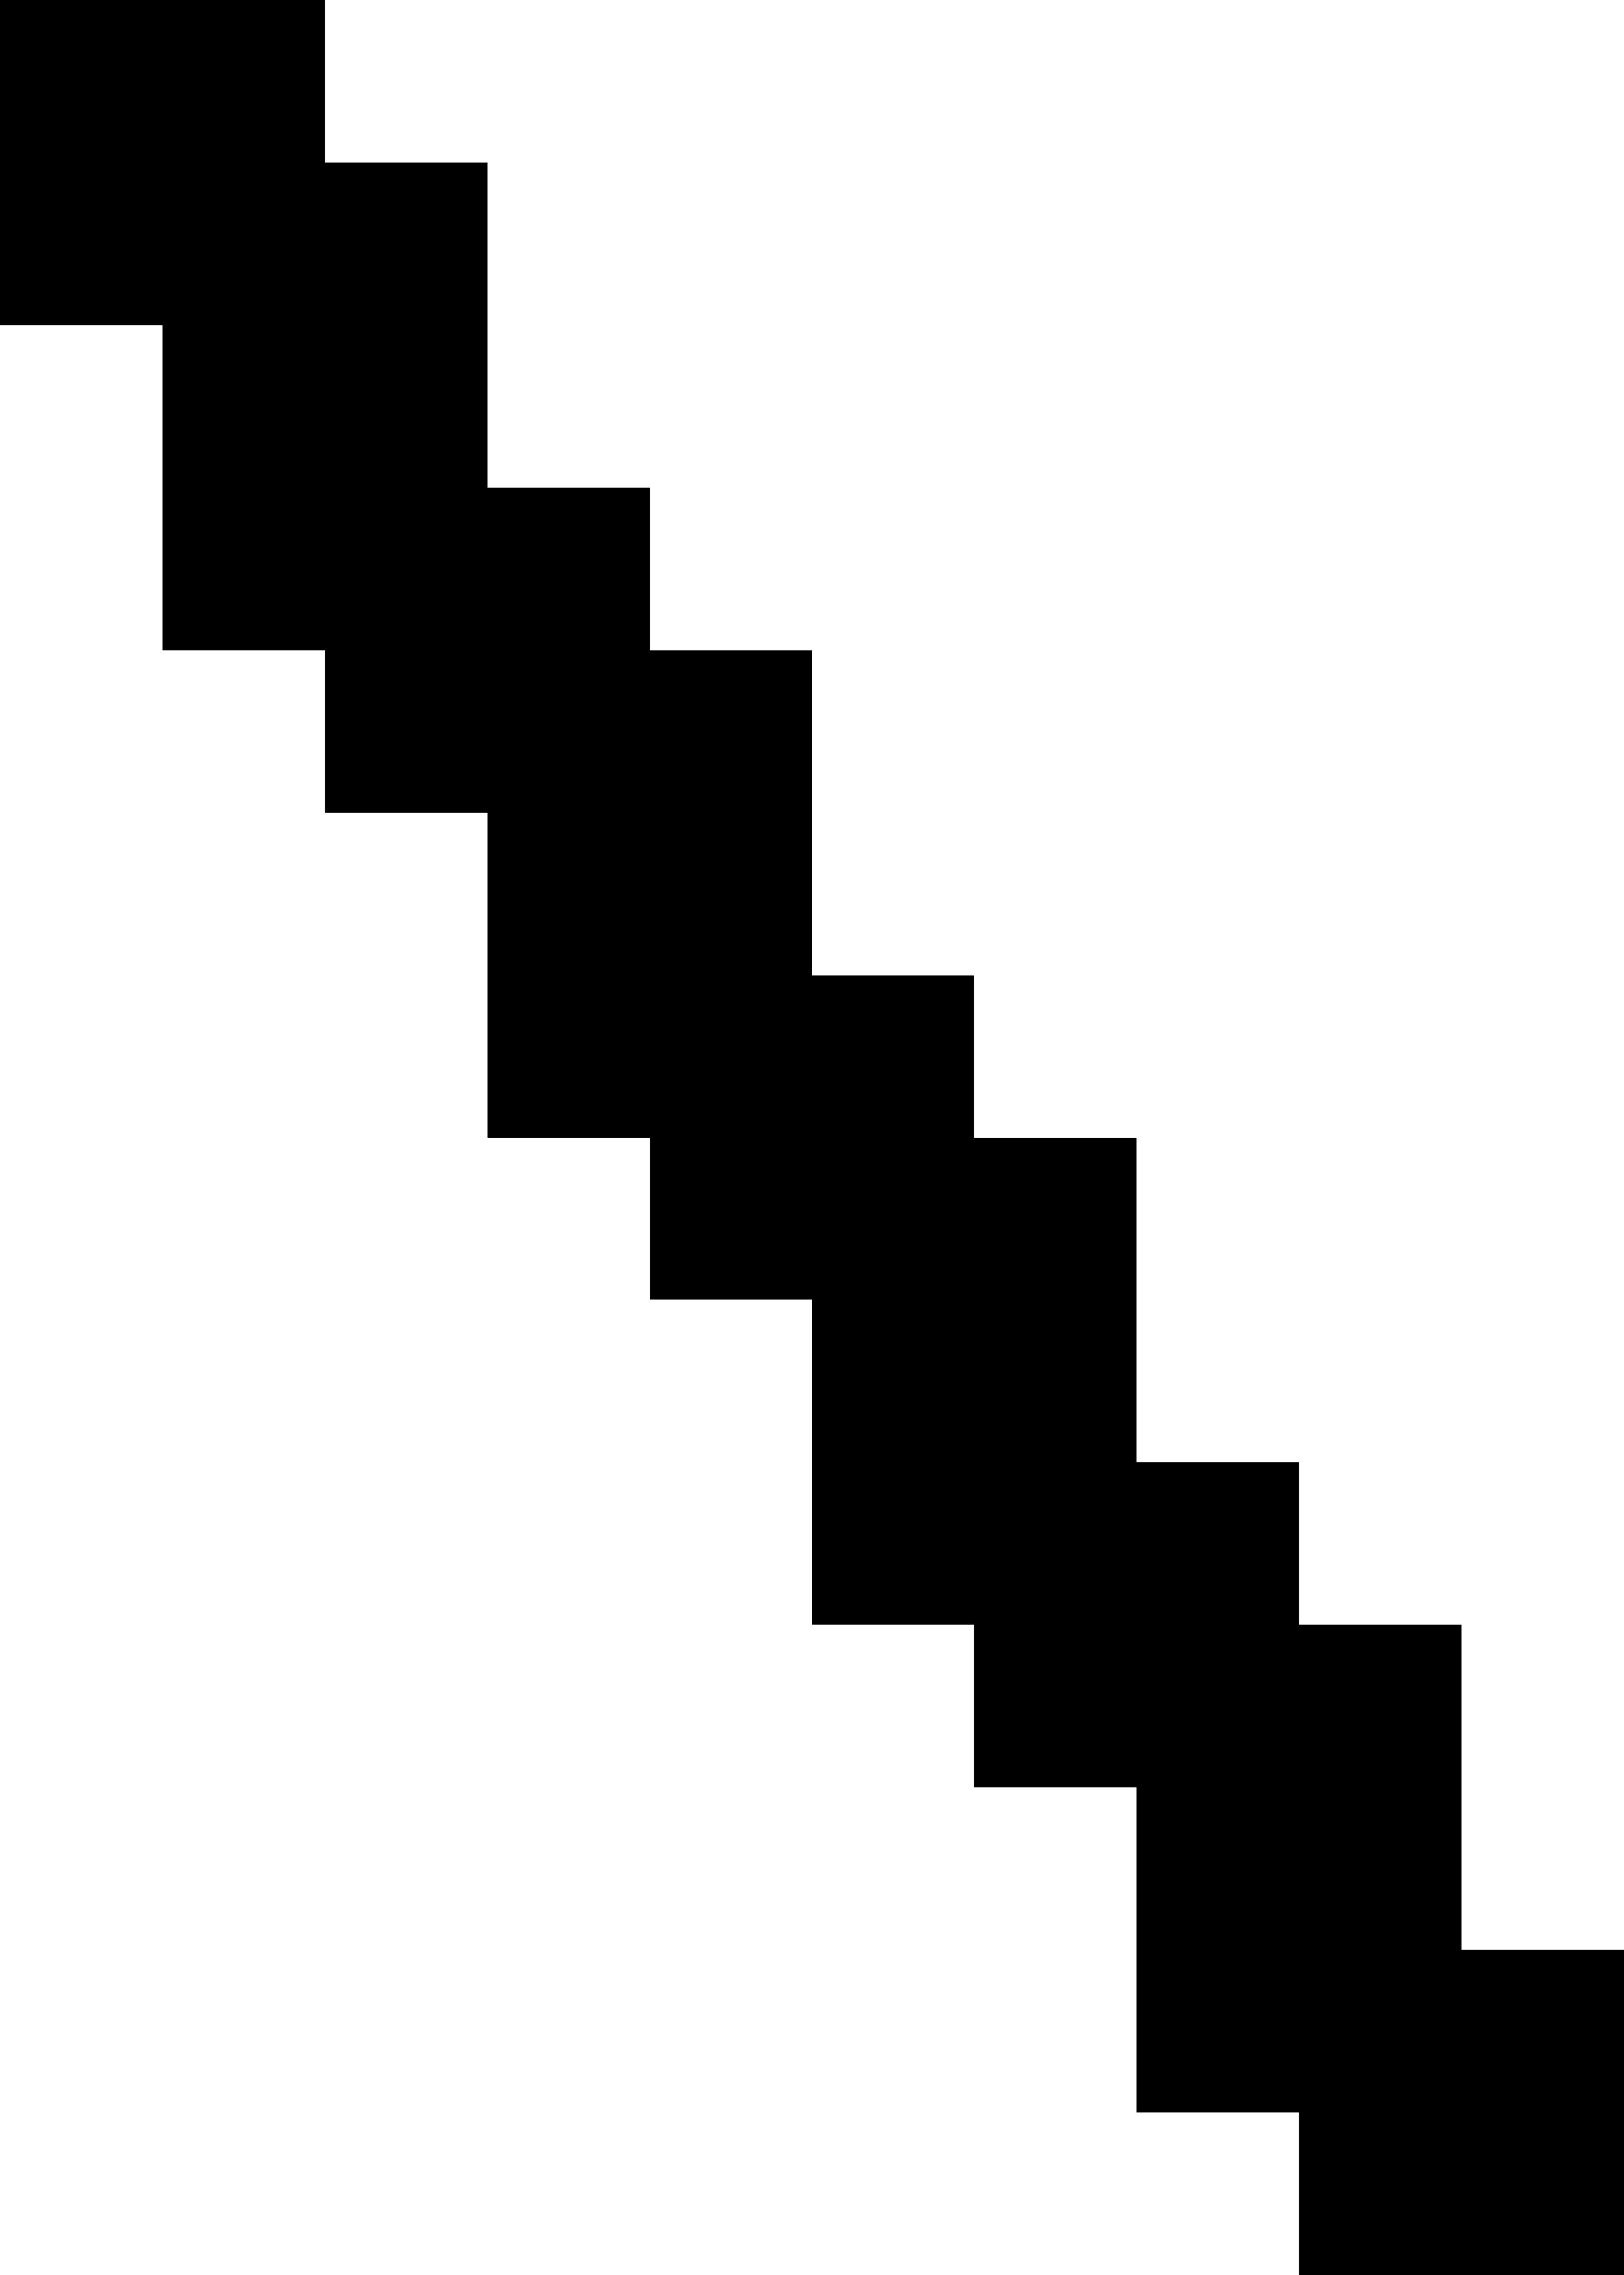 <?xml version="1.0" encoding="UTF-8" standalone="no"?>
<svg
   width="640"
   height="896"
   viewBox="0 0 640 896"
   version="1.1"
   id="svg76"
   xmlns="http://www.w3.org/2000/svg"
   xmlns:svg="http://www.w3.org/2000/svg">
  <defs
     id="defs2" />
  <path
     id="rect4"
     d="M 0 0 L 0 64 L 0 128 L 64 128 L 64 192 L 64 256 L 128 256 L 128 320 L 192 320 L 192 384 L 192 448 L 256 448 L 256 512 L 320 512 L 320 576 L 320 640 L 384 640 L 384 704 L 448 704 L 448 768 L 448 832 L 512 832 L 512 896 L 576 896 L 640 896 L 640 832 L 640 768 L 576 768 L 576 704 L 576 640 L 512 640 L 512 576 L 448 576 L 448 512 L 448 448 L 384 448 L 384 384 L 320 384 L 320 320 L 320 256 L 256 256 L 256 192 L 192 192 L 192 128 L 192 64 L 128 64 L 128 0 L 64 0 L 0 0 z " />
</svg>
